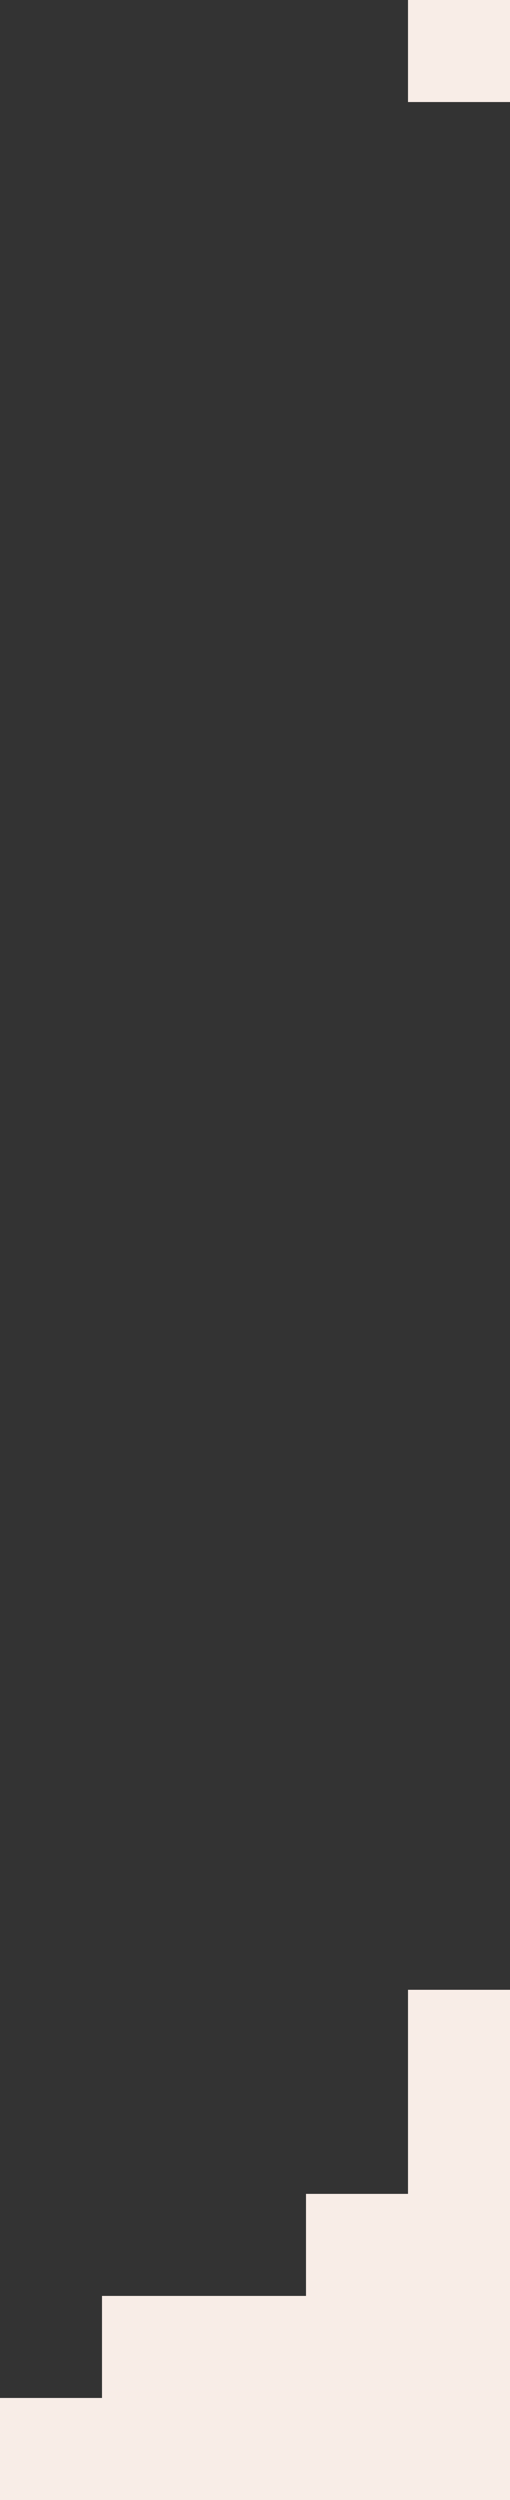 <svg width="10" height="49" viewBox="0 0 10 49" fill="none" xmlns="http://www.w3.org/2000/svg">
<rect x="0" y="0" width="10" height="49" fill="#333333" stroke="none"/>
<rect width="2" height="2" transform="matrix(-1 0 0 1 10 45)" fill="#F8EDE7"/>
<rect width="2" height="2" transform="matrix(-1 0 0 1 10 47)" fill="#F8EDE7"/>
<rect width="2" height="2" transform="matrix(-1 0 0 1 8 43)" fill="#F8EDE7"/>
<rect width="2" height="2" transform="matrix(-1 0 0 1 10 43)" fill="#F8EDE7"/>
<rect width="2" height="2" transform="matrix(-1 0 0 1 10 41)" fill="#F8EDE7"/>
<rect width="2" height="2" transform="matrix(-1 0 0 1 10 39)" fill="#F8EDE7"/>
<rect width="2" height="2" transform="matrix(-1 0 0 1 10 0)" fill="#F8EDE7"/>
<rect width="2" height="2" transform="matrix(-1 0 0 1 8 45)" fill="#F8EDE7"/>
<rect width="2" height="2" transform="matrix(-1 0 0 1 8 47)" fill="#F8EDE7"/>
<rect width="2" height="2" transform="matrix(-1 0 0 1 6 45)" fill="#F8EDE7"/>
<rect width="2" height="2" transform="matrix(-1 0 0 1 6 47)" fill="#F8EDE7"/>
<rect width="2" height="2" transform="matrix(-1 0 0 1 4 45)" fill="#F8EDE7"/>
<rect width="2" height="2" transform="matrix(-1 0 0 1 4 47)" fill="#F8EDE7"/>
<rect width="2" height="2" transform="matrix(-1 0 0 1 2 47)" fill="#F8EDE7"/>
</svg>
